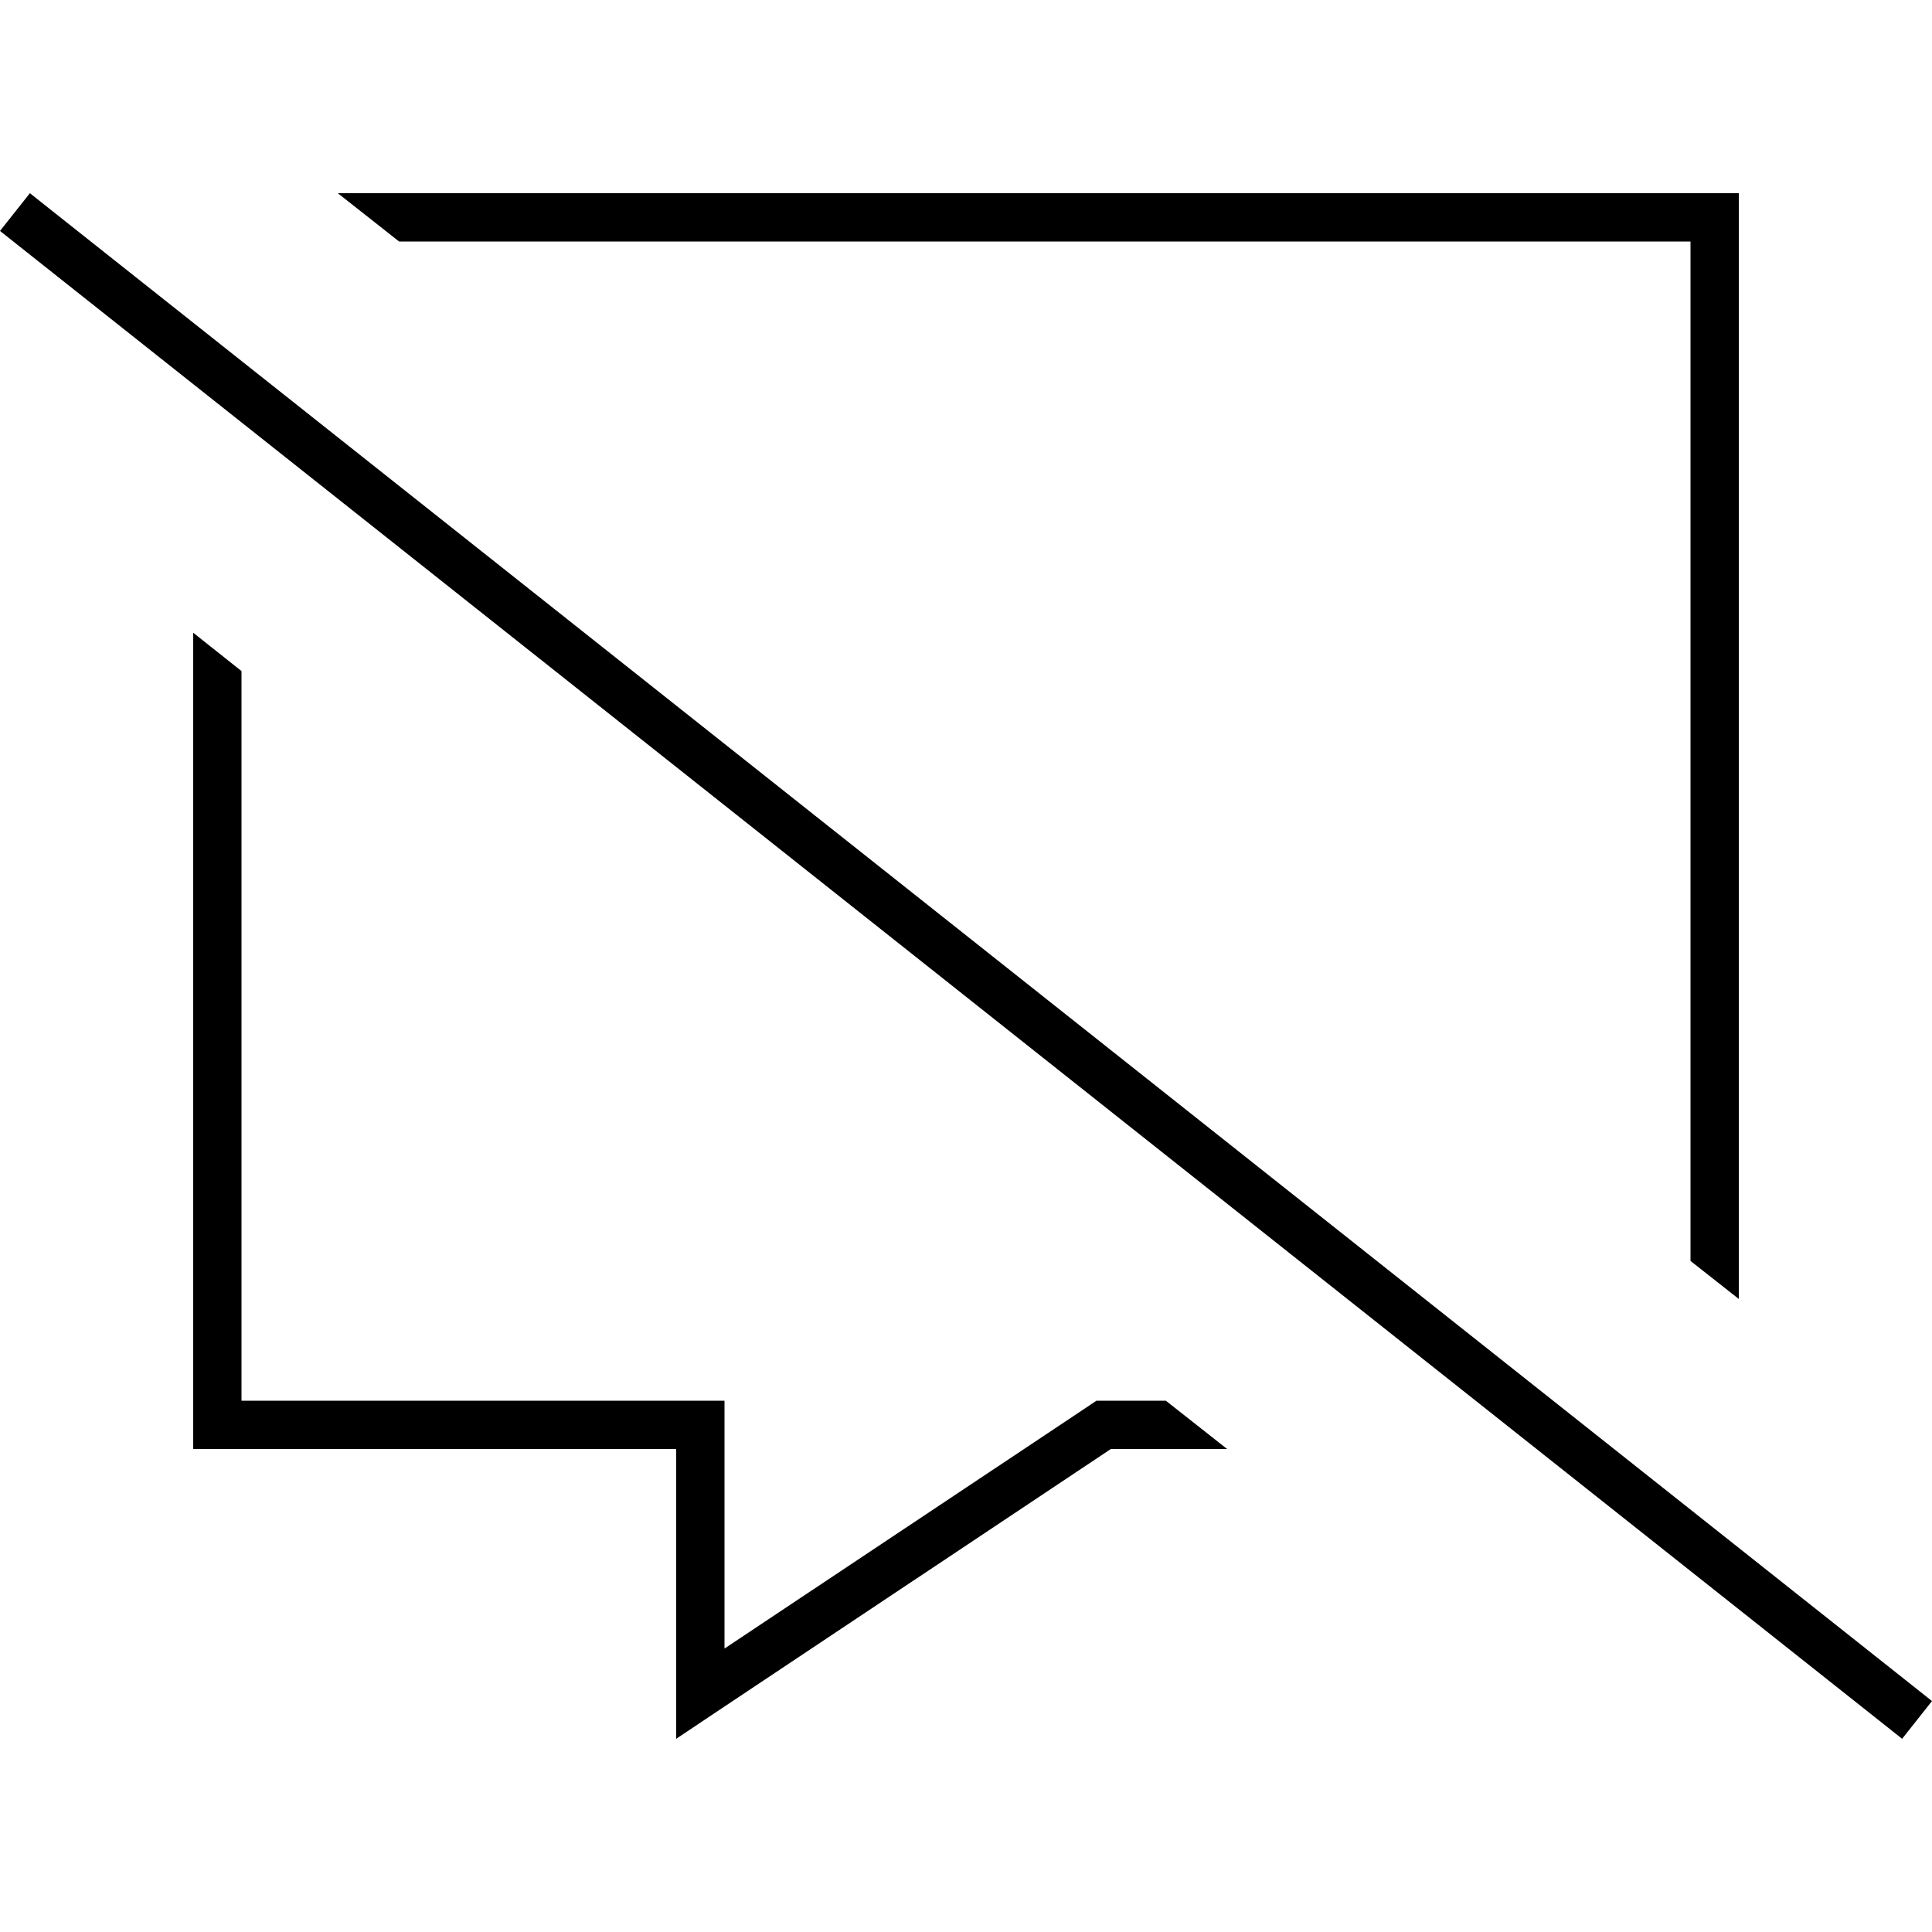 <svg xmlns="http://www.w3.org/2000/svg" width="24" height="24" viewBox="0 0 640 512">
    <path d="M576 16l0-16L560 0 111.9 0l20.3 16L560 16l0 337.7 16 12.6L576 16zM64 145.6L64 400l0 16 16 0 128 0 16 0 0 16 0 60.8 0 19.2 16-10.7L368 416l38.5 0-20.3-16L368 400l-4.8 0-4 2.7L240 482.1l0-66.1 0-16-16 0L80 400l0-241.7L64 145.6zM16.2 5L9.9 0 0 12.5l6.3 5L623.8 507l6.3 5 9.9-12.5-6.3-5L16.2 5z"/>
</svg>